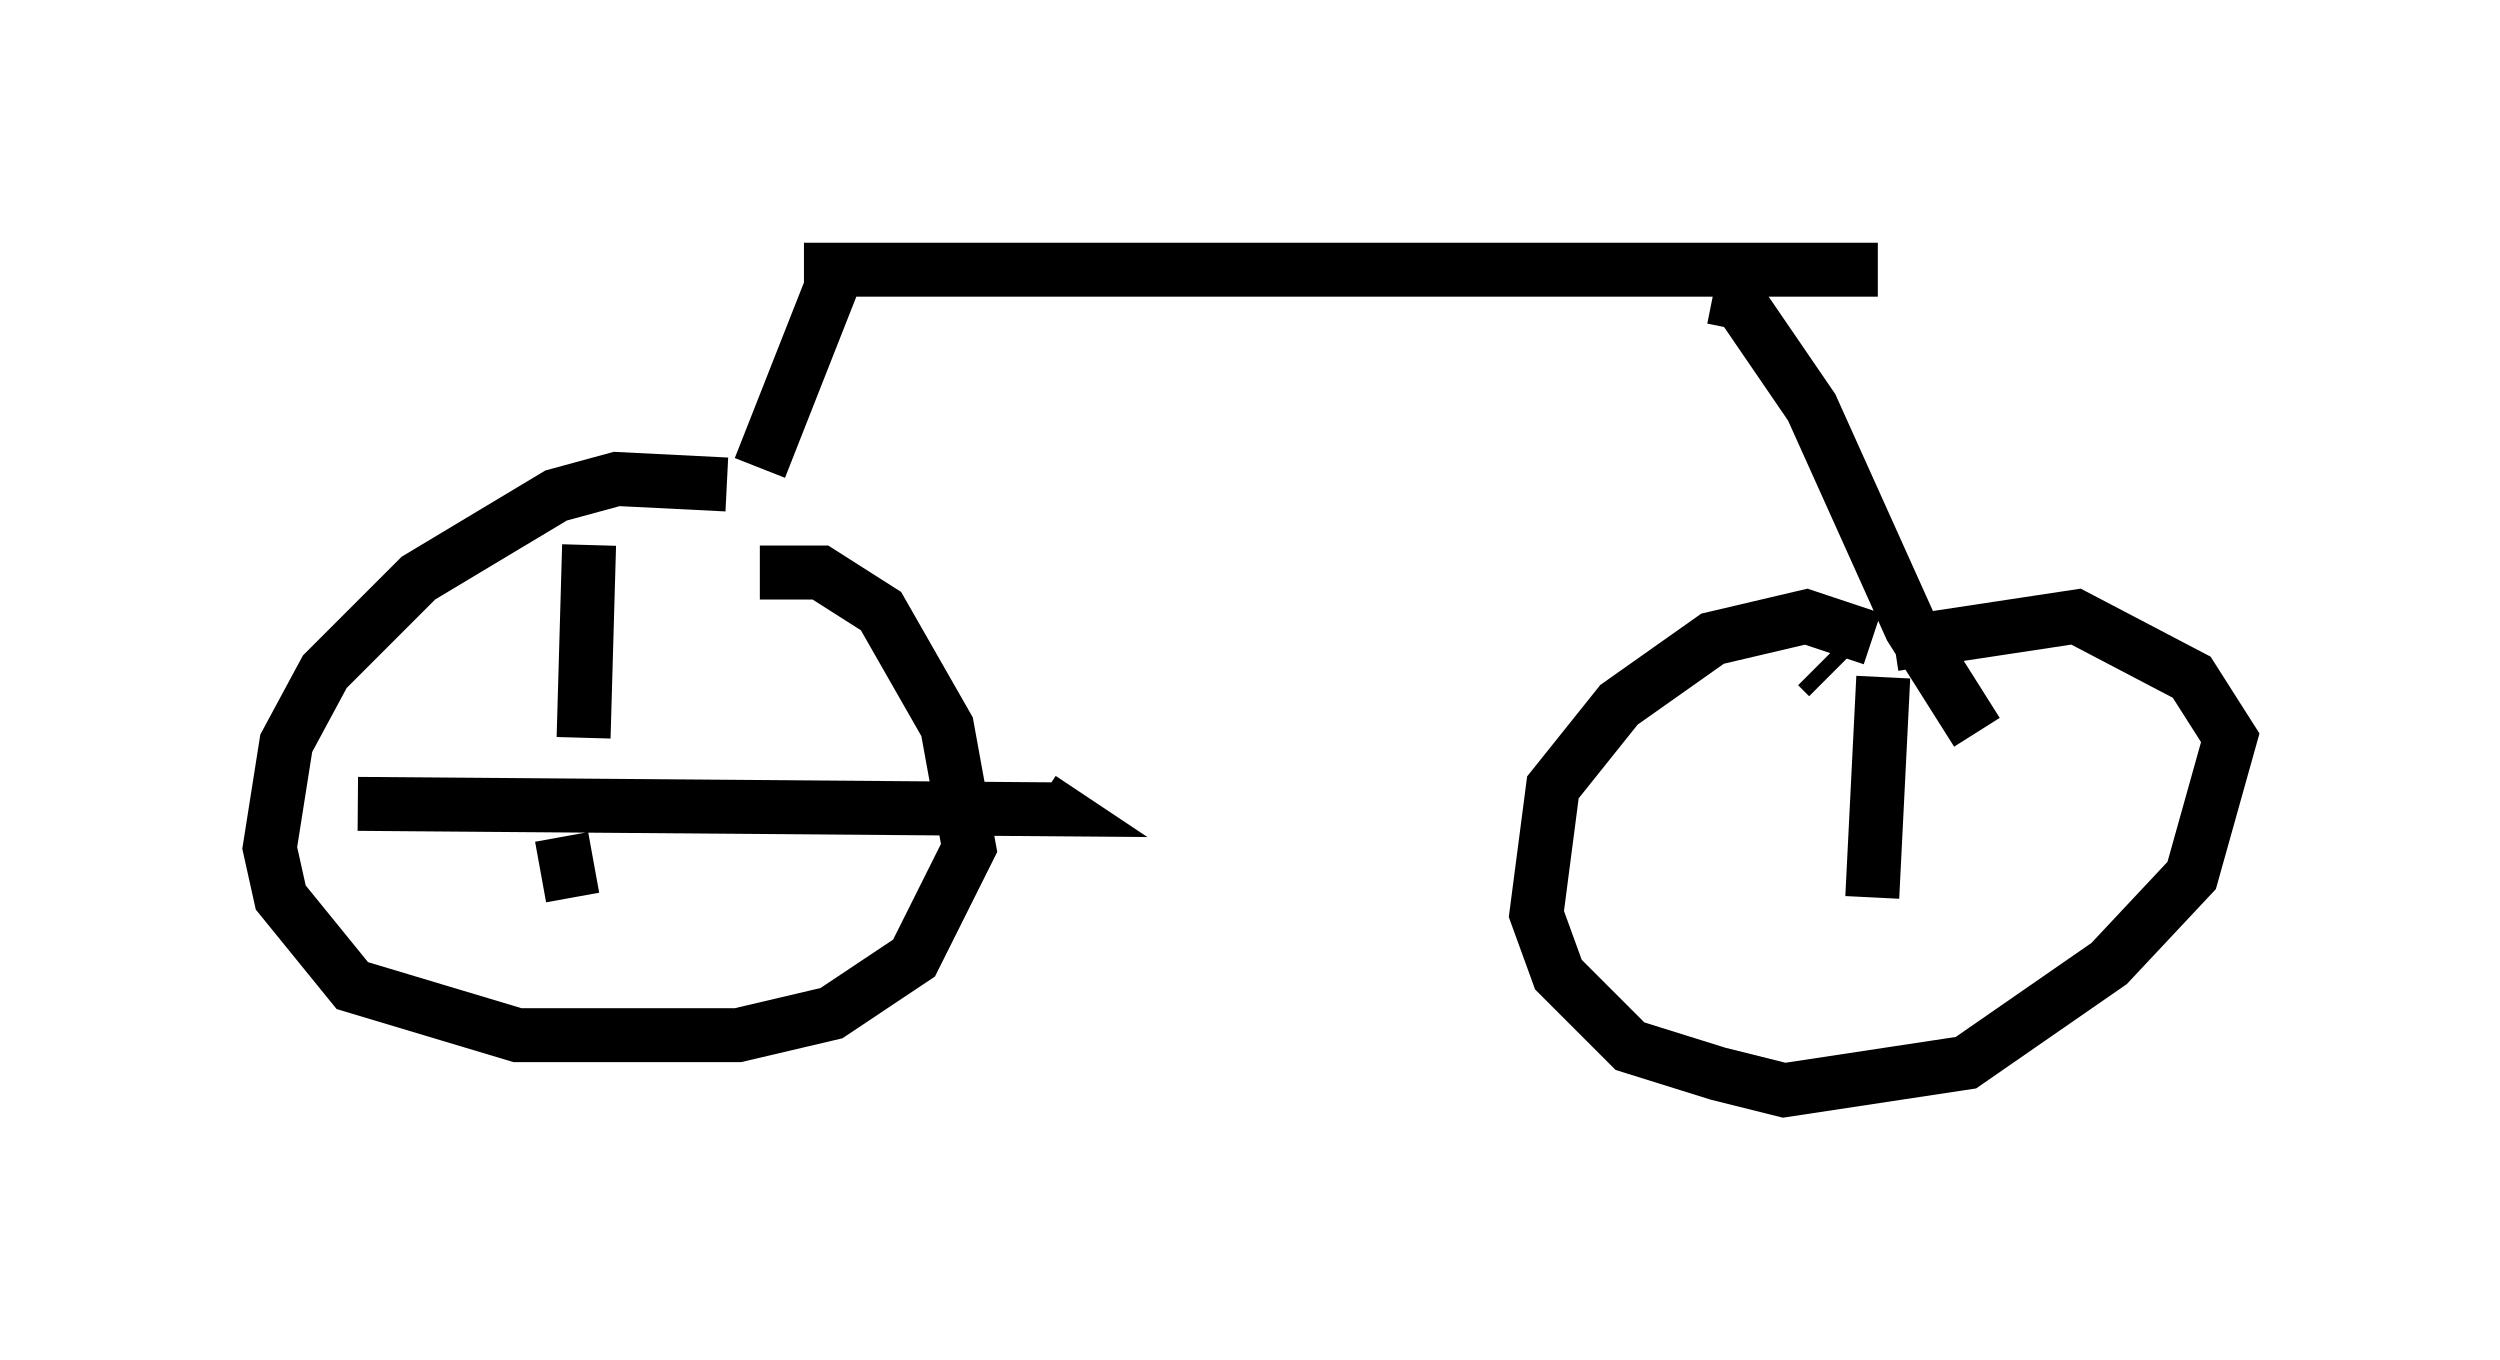 <?xml version="1.0" encoding="utf-8" ?>
<svg baseProfile="full" height="25.211" version="1.1" width="46.342" xmlns="http://www.w3.org/2000/svg" xmlns:ev="http://www.w3.org/2001/xml-events" xmlns:xlink="http://www.w3.org/1999/xlink"><defs /><rect fill="white" height="25.211" width="46.342" x="0" y="0" /><path d="M16.025, 10.206 m-2.552, -1.225 l-2.042, -0.102 -1.123, 0.306 l-2.552, 1.531 -1.735, 1.735 l-0.715, 1.327 -0.306, 1.94 l0.204, 0.919 1.327, 1.633 l3.063, 0.919 4.083, 0.0 l1.735, -0.408 1.531, -1.021 l1.021, -2.042 -0.408, -2.246 l-1.225, -2.144 -1.123, -0.715 l-1.123, 0.0 m-3.165, -0.51 l-0.102, 3.573 m-4.185, 1.225 l12.965, 0.102 -0.306, -0.204 m-8.881, 0.715 l0.204, 1.123 m3.471, -7.963 l1.327, -3.369 m-0.51, -0.306 l19.906, 0.0 m-3.063, 0.51 l0.51, 0.102 1.327, 1.94 l1.838, 4.083 1.225, 1.94 m-1.94, -1.735 l-1.225, -0.408 -1.735, 0.408 l-1.735, 1.225 -1.225, 1.531 l-0.306, 2.348 0.408, 1.123 l1.327, 1.327 1.633, 0.51 l1.225, 0.306 3.369, -0.51 l2.654, -1.838 1.531, -1.633 l0.715, -2.552 -0.715, -1.123 l-2.144, -1.123 -3.369, 0.51 m-1.429, 0.408 l0.204, 0.204 m1.021, 0.0 l-0.204, 4.083 " fill="none" stroke="black" stroke-width="1" /></svg>